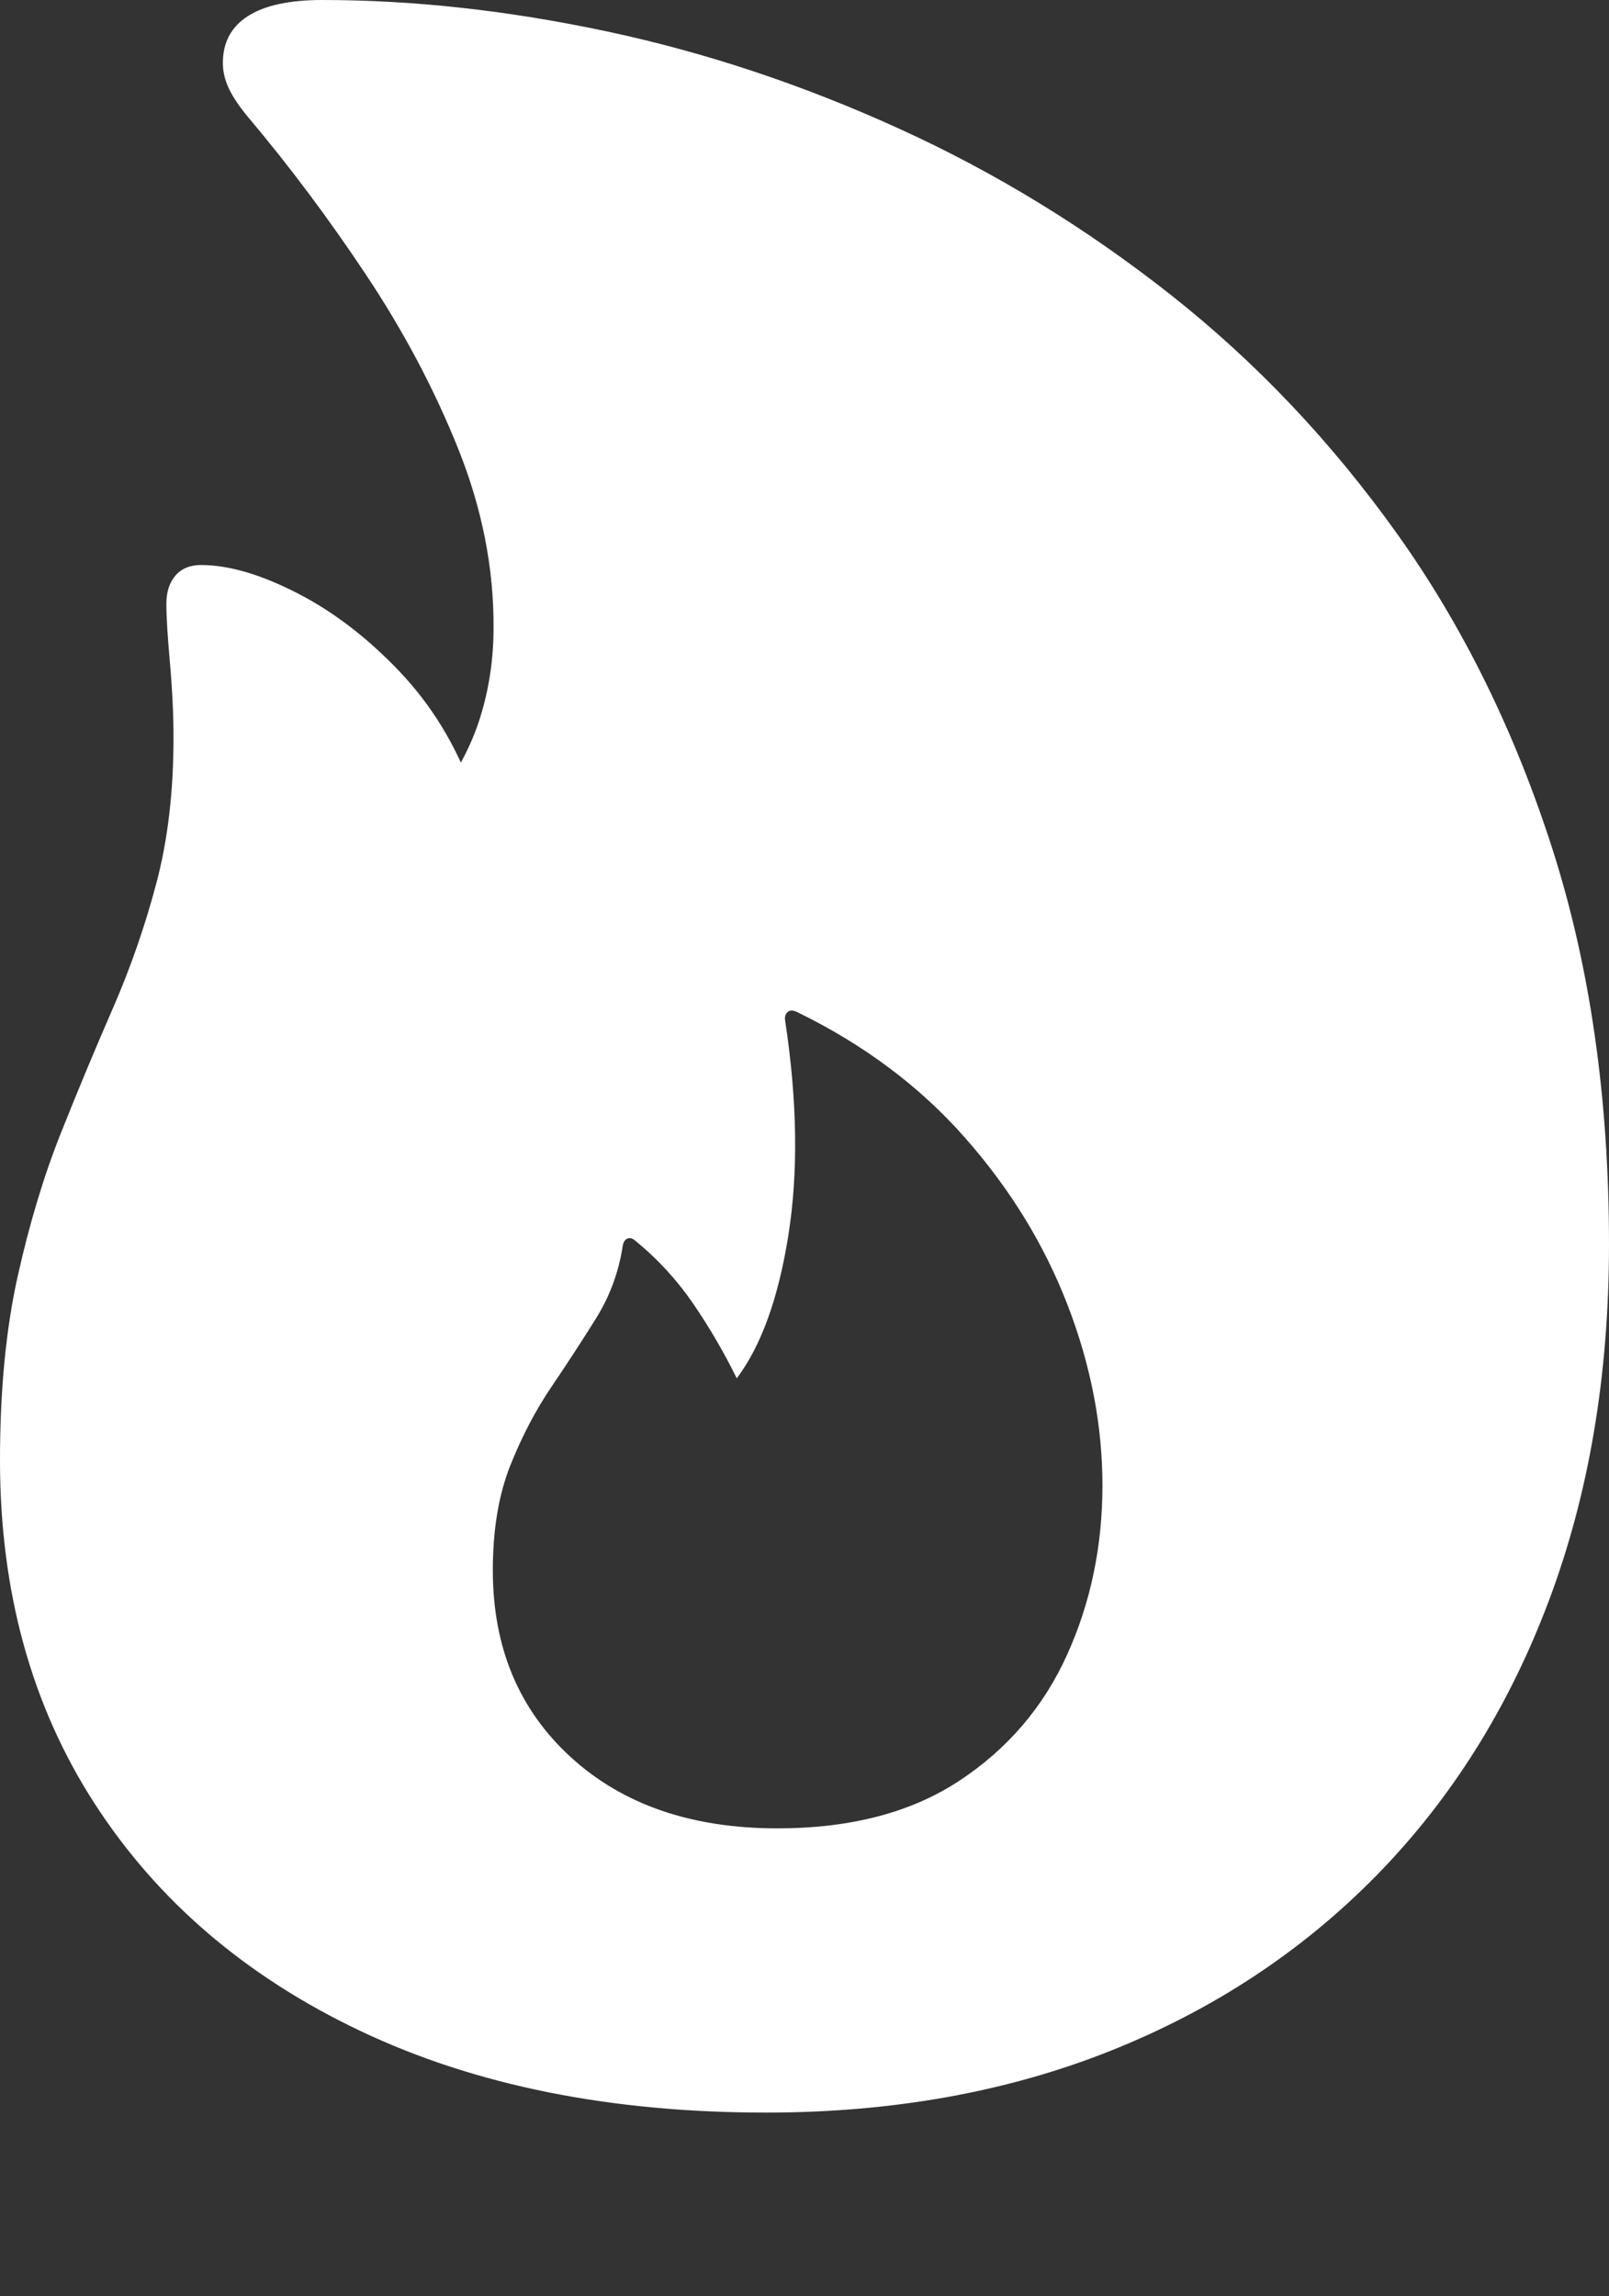 <?xml version="1.0" encoding="UTF-8"?>
<!--Generator: Apple Native CoreSVG 175-->
<!DOCTYPE svg
PUBLIC "-//W3C//DTD SVG 1.1//EN"
       "http://www.w3.org/Graphics/SVG/1.1/DTD/svg11.dtd">
<svg version="1.1" xmlns="http://www.w3.org/2000/svg" xmlns:xlink="http://www.w3.org/1999/xlink" width="15.58" height="22.225">
 <rect width="100%" height="100%" fill="#333333" stroke="none"/>
 <g>
  <rect height="22.225" opacity="0" width="15.58" x="0" y="0"/>
  <path d="M7.416 20.448Q9.251 20.448 10.751 19.851Q12.25 19.254 13.333 18.148Q14.416 17.041 14.998 15.493Q15.58 13.945 15.58 12.045Q15.58 9.928 15.032 8.217Q14.483 6.505 13.53 5.169Q12.576 3.832 11.338 2.855Q10.1 1.879 8.703 1.244Q7.306 0.608 5.876 0.304Q4.445 0 3.121 0Q2.645 0 2.402 0.155Q2.158 0.31 2.158 0.61Q2.158 0.732 2.215 0.854Q2.272 0.977 2.4 1.131Q2.998 1.839 3.544 2.659Q4.09 3.479 4.437 4.344Q4.784 5.21 4.779 6.078Q4.779 6.53 4.649 6.946Q4.519 7.361 4.221 7.75L4.576 7.66Q4.337 6.993 3.87 6.501Q3.403 6.009 2.874 5.739Q2.346 5.469 1.948 5.469Q1.786 5.469 1.698 5.572Q1.611 5.675 1.611 5.843Q1.611 6.035 1.646 6.421Q1.68 6.807 1.68 7.143Q1.68 7.924 1.514 8.549Q1.348 9.175 1.094 9.757Q0.84 10.339 0.591 10.963Q0.342 11.588 0.171 12.355Q0 13.123 0 14.135Q0 16.039 0.915 17.455Q1.83 18.872 3.494 19.66Q5.157 20.448 7.416 20.448ZM7.528 17.697Q6.28 17.697 5.526 17.007Q4.772 16.317 4.772 15.199Q4.772 14.611 4.941 14.185Q5.111 13.76 5.34 13.423Q5.569 13.085 5.77 12.763Q5.971 12.441 6.029 12.064Q6.039 12.002 6.076 11.988Q6.113 11.973 6.155 12.012Q6.475 12.273 6.712 12.618Q6.948 12.963 7.134 13.341Q7.489 12.87 7.634 11.955Q7.779 11.041 7.603 9.882Q7.593 9.828 7.625 9.797Q7.657 9.766 7.719 9.796Q8.688 10.268 9.343 11.011Q9.999 11.754 10.337 12.63Q10.675 13.505 10.675 14.378Q10.675 15.26 10.333 16.016Q9.991 16.773 9.291 17.235Q8.591 17.697 7.528 17.697Z" fill="#ffffff"/>
 </g>
</svg>

